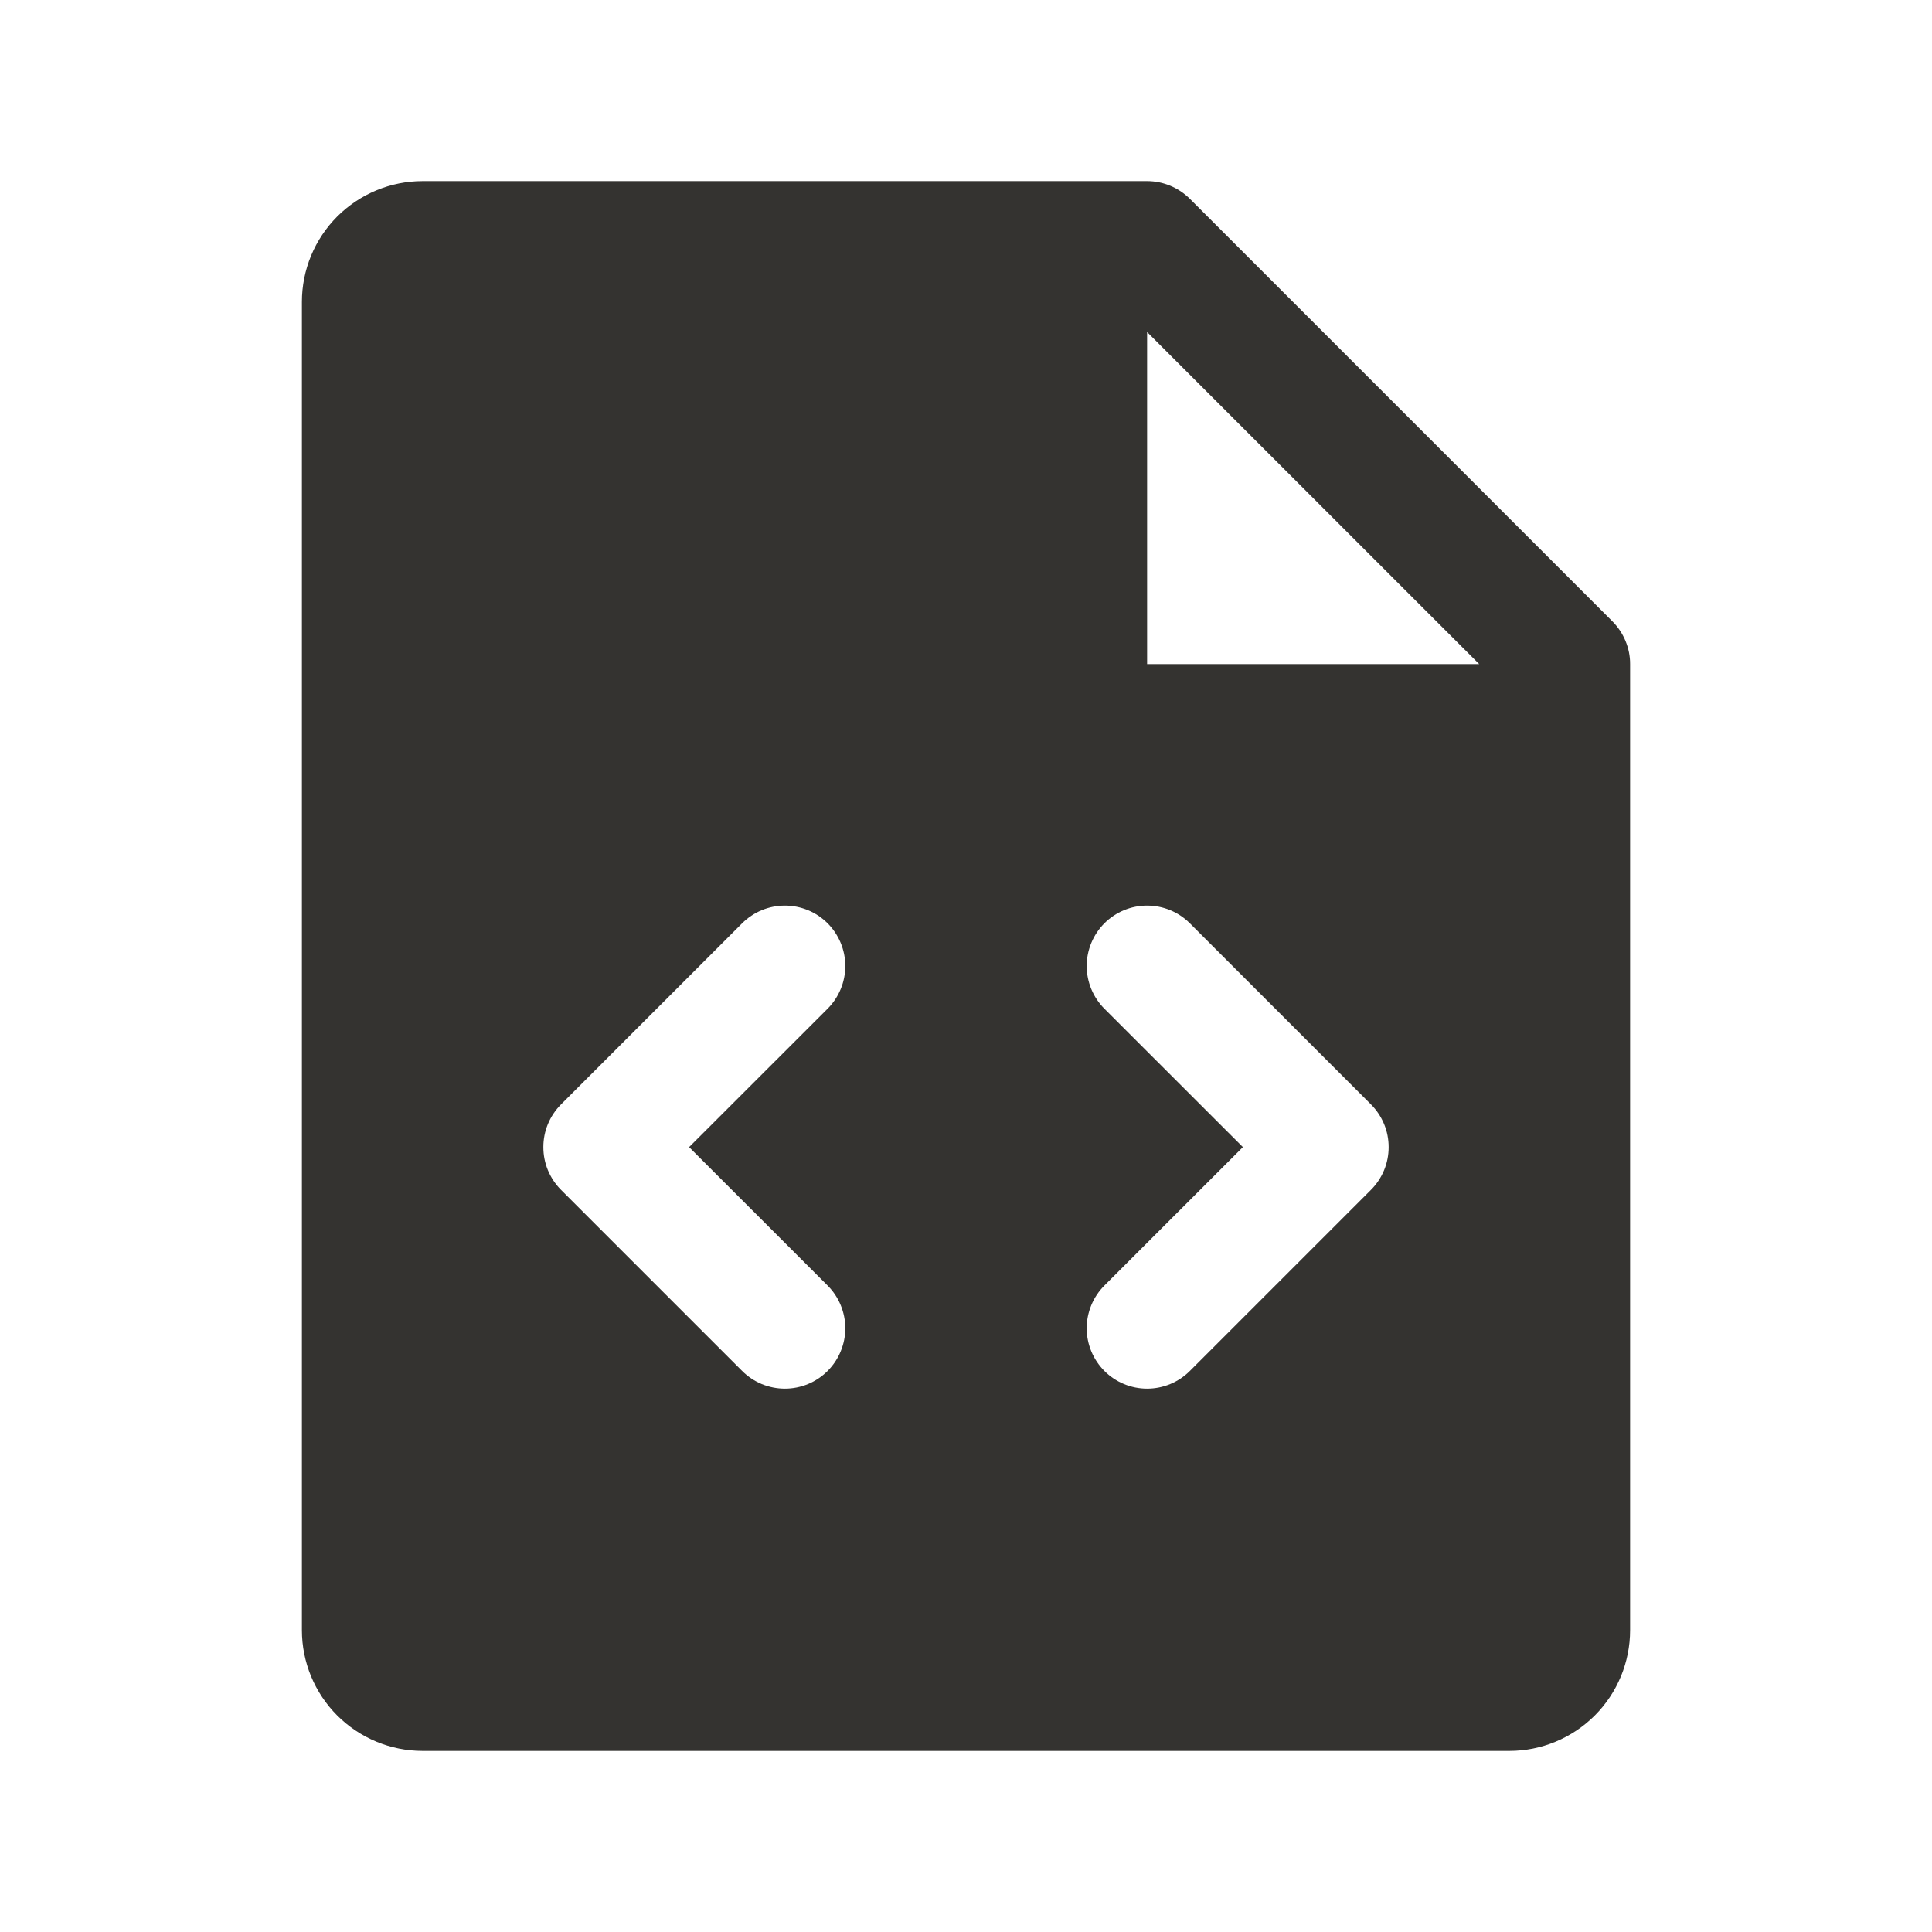 <svg width="38" height="38" viewBox="0 0 38 38" fill="none" xmlns="http://www.w3.org/2000/svg">
<path d="M31.715 12.222L23.403 3.91C23.292 3.8 23.161 3.712 23.017 3.653C22.873 3.593 22.718 3.562 22.562 3.562H8.312C7.683 3.562 7.079 3.813 6.633 4.258C6.188 4.704 5.938 5.308 5.938 5.938V32.062C5.938 32.692 6.188 33.297 6.633 33.742C7.079 34.187 7.683 34.438 8.312 34.438H29.688C30.317 34.438 30.922 34.187 31.367 33.742C31.812 33.297 32.062 32.692 32.062 32.062V13.062C32.063 12.906 32.032 12.752 31.972 12.608C31.913 12.464 31.825 12.333 31.715 12.222ZM16.278 25.285C16.388 25.395 16.476 25.526 16.535 25.67C16.595 25.814 16.626 25.969 16.626 26.125C16.626 26.281 16.595 26.436 16.535 26.58C16.476 26.724 16.388 26.855 16.278 26.965C16.167 27.076 16.036 27.163 15.892 27.223C15.748 27.282 15.594 27.313 15.438 27.313C15.281 27.313 15.127 27.282 14.983 27.223C14.839 27.163 14.708 27.076 14.597 26.965L11.035 23.403C10.924 23.292 10.837 23.161 10.777 23.017C10.717 22.873 10.687 22.719 10.687 22.562C10.687 22.406 10.717 22.252 10.777 22.108C10.837 21.964 10.924 21.833 11.035 21.722L14.597 18.16C14.82 17.937 15.122 17.812 15.438 17.812C15.753 17.812 16.055 17.937 16.278 18.16C16.5 18.383 16.626 18.685 16.626 19C16.626 19.315 16.5 19.617 16.278 19.84L13.554 22.562L16.278 25.285ZM26.965 23.403L23.403 26.965C23.18 27.188 22.878 27.313 22.562 27.313C22.247 27.313 21.945 27.188 21.722 26.965C21.5 26.742 21.374 26.44 21.374 26.125C21.374 25.81 21.5 25.508 21.722 25.285L24.446 22.562L21.722 19.84C21.5 19.617 21.374 19.315 21.374 19C21.374 18.685 21.5 18.383 21.722 18.16C21.945 17.937 22.247 17.812 22.562 17.812C22.878 17.812 23.18 17.937 23.403 18.16L26.965 21.722C27.076 21.833 27.163 21.964 27.223 22.108C27.283 22.252 27.313 22.406 27.313 22.562C27.313 22.719 27.283 22.873 27.223 23.017C27.163 23.161 27.076 23.292 26.965 23.403ZM22.562 13.062V6.531L29.094 13.062H22.562Z" fill="#343330"/>
</svg>
